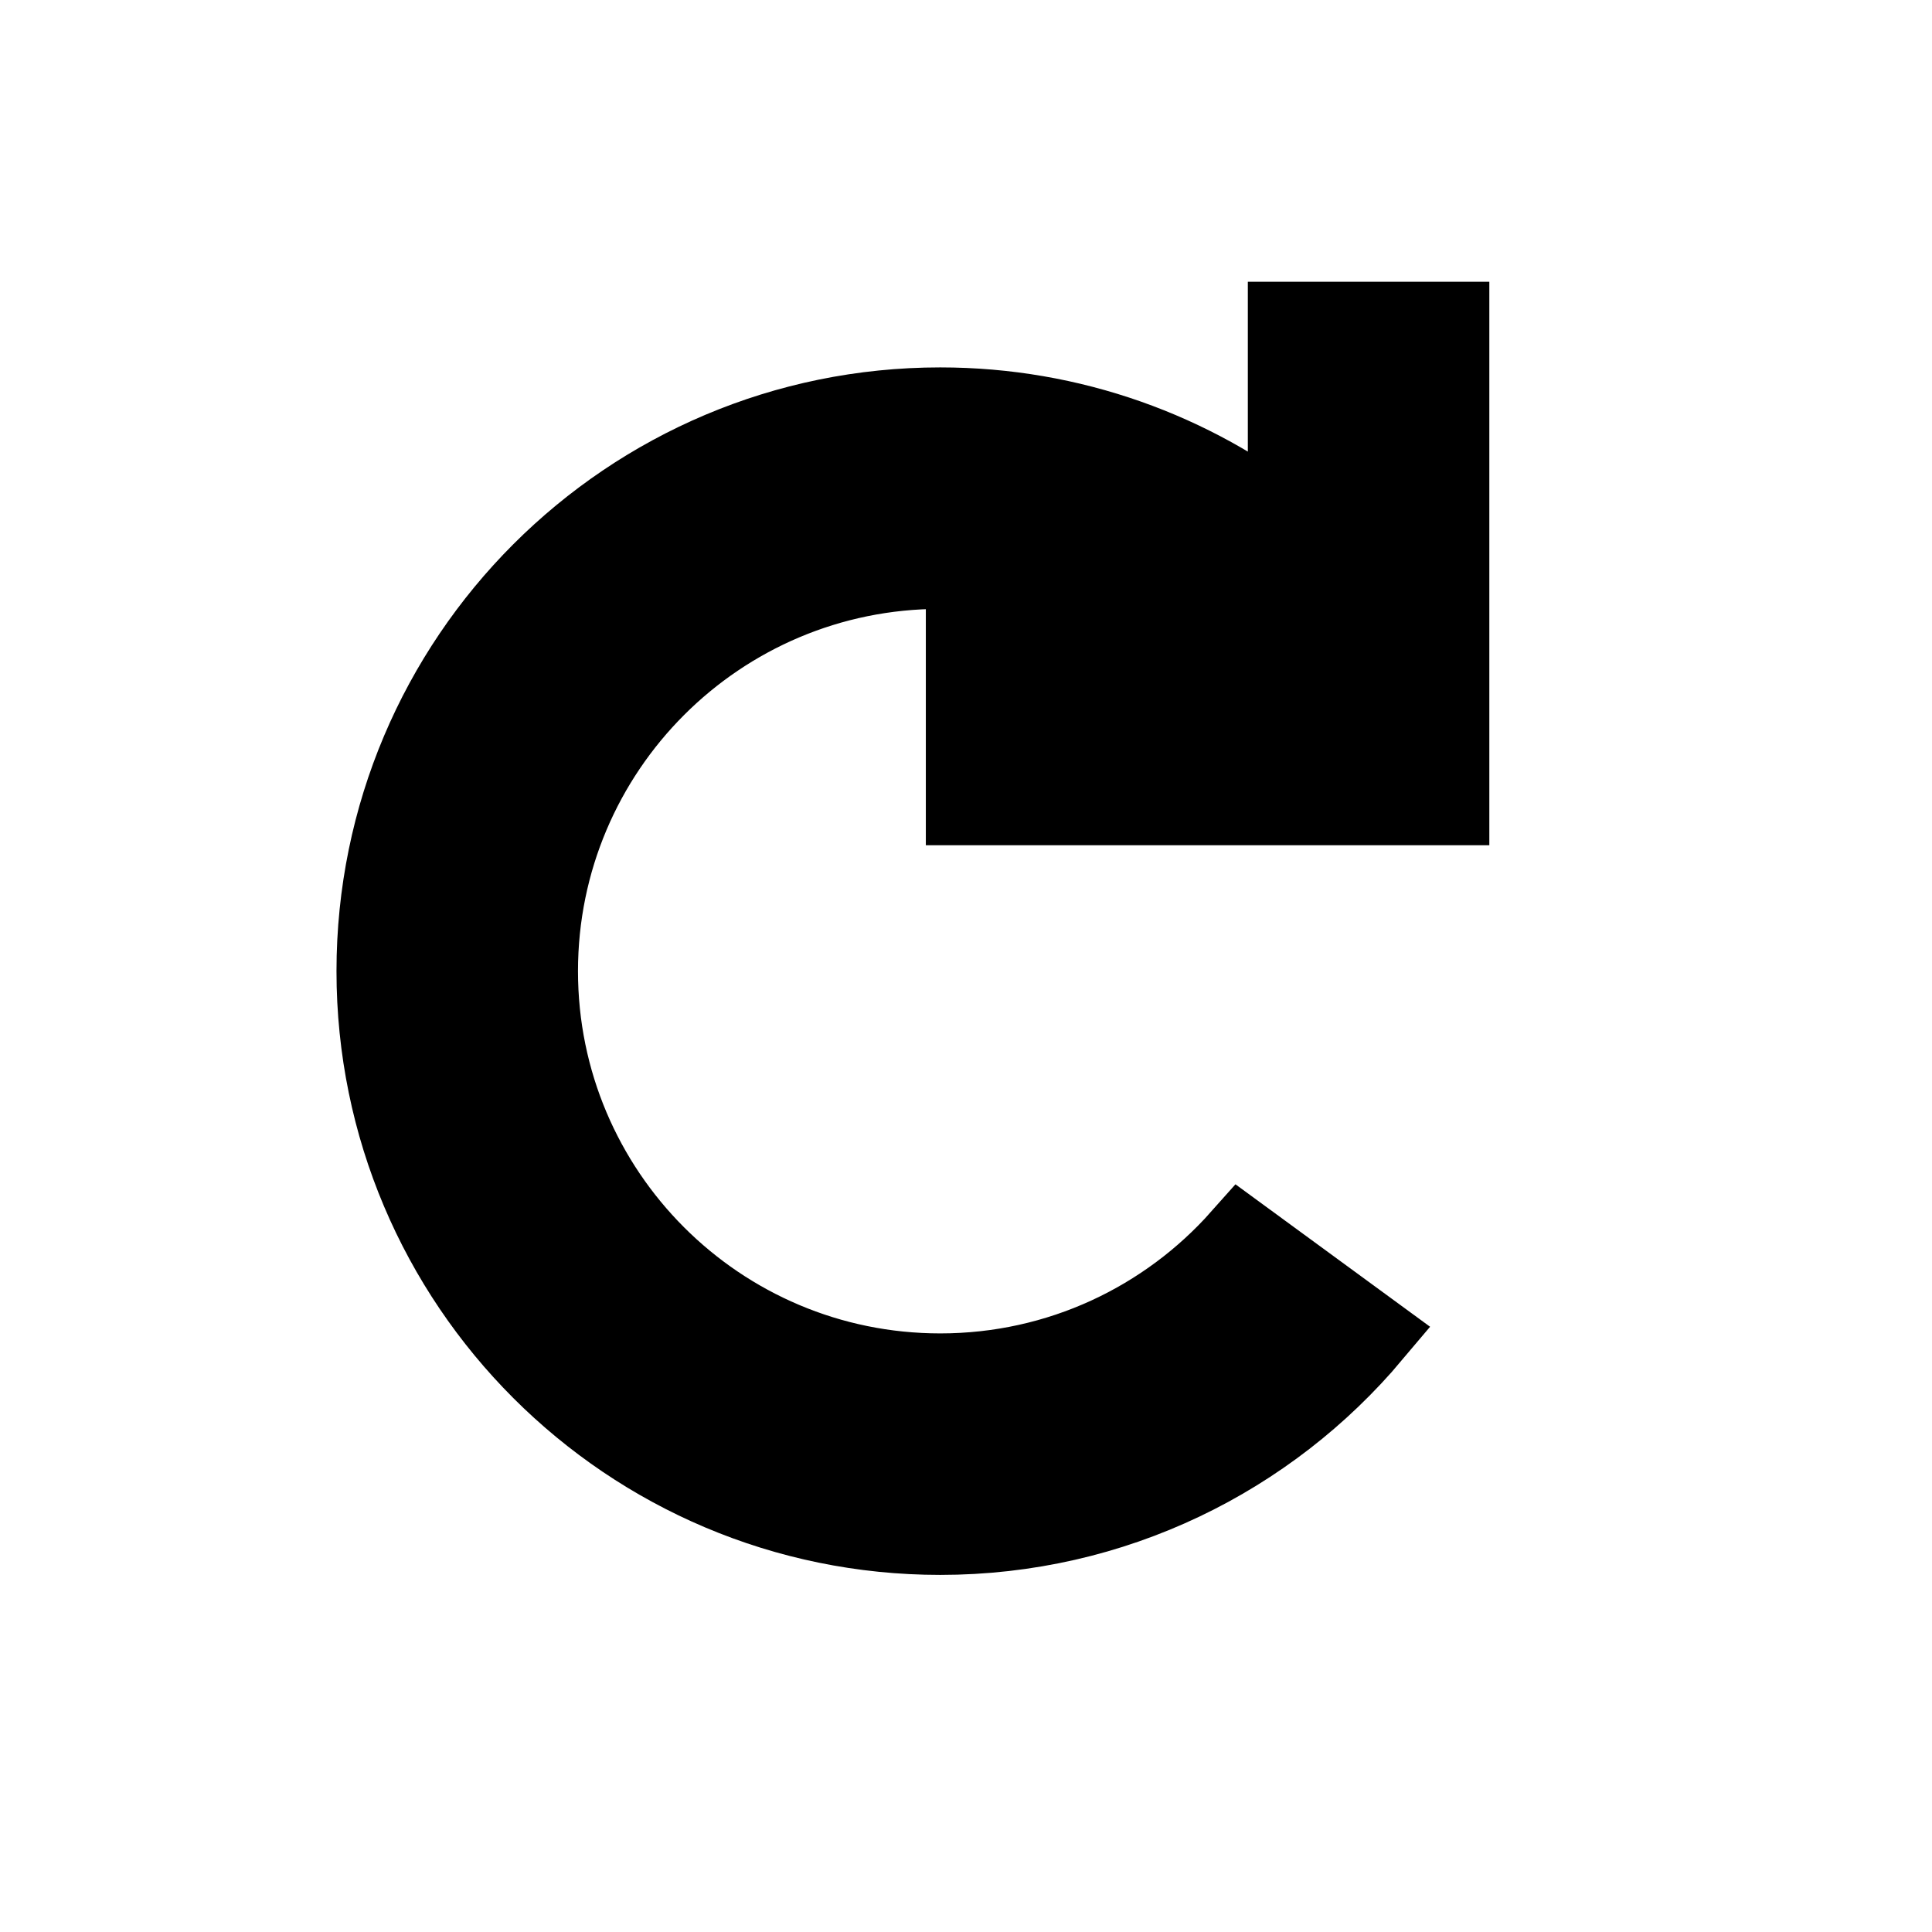 <svg viewBox="0 0 24 24" fill="none" xmlns="http://www.w3.org/2000/svg" stroke="currentColor"><path d="M18.001 4H16.001V6.557C14.811 5.622 13.31 5.064 11.68 5.064C7.814 5.064 4.68 8.198 4.68 12.064C4.68 15.93 7.814 19.064 11.68 19.064C13.83 19.064 15.754 18.095 17.038 16.569L15.419 15.384C14.503 16.415 13.167 17.064 11.68 17.064C8.918 17.064 6.68 14.826 6.68 12.064C6.68 9.303 8.918 7.064 11.68 7.064C12.767 7.064 13.772 7.411 14.593 8L12.001 8V10H18.001V4Z" fill="currentColor"/></svg>